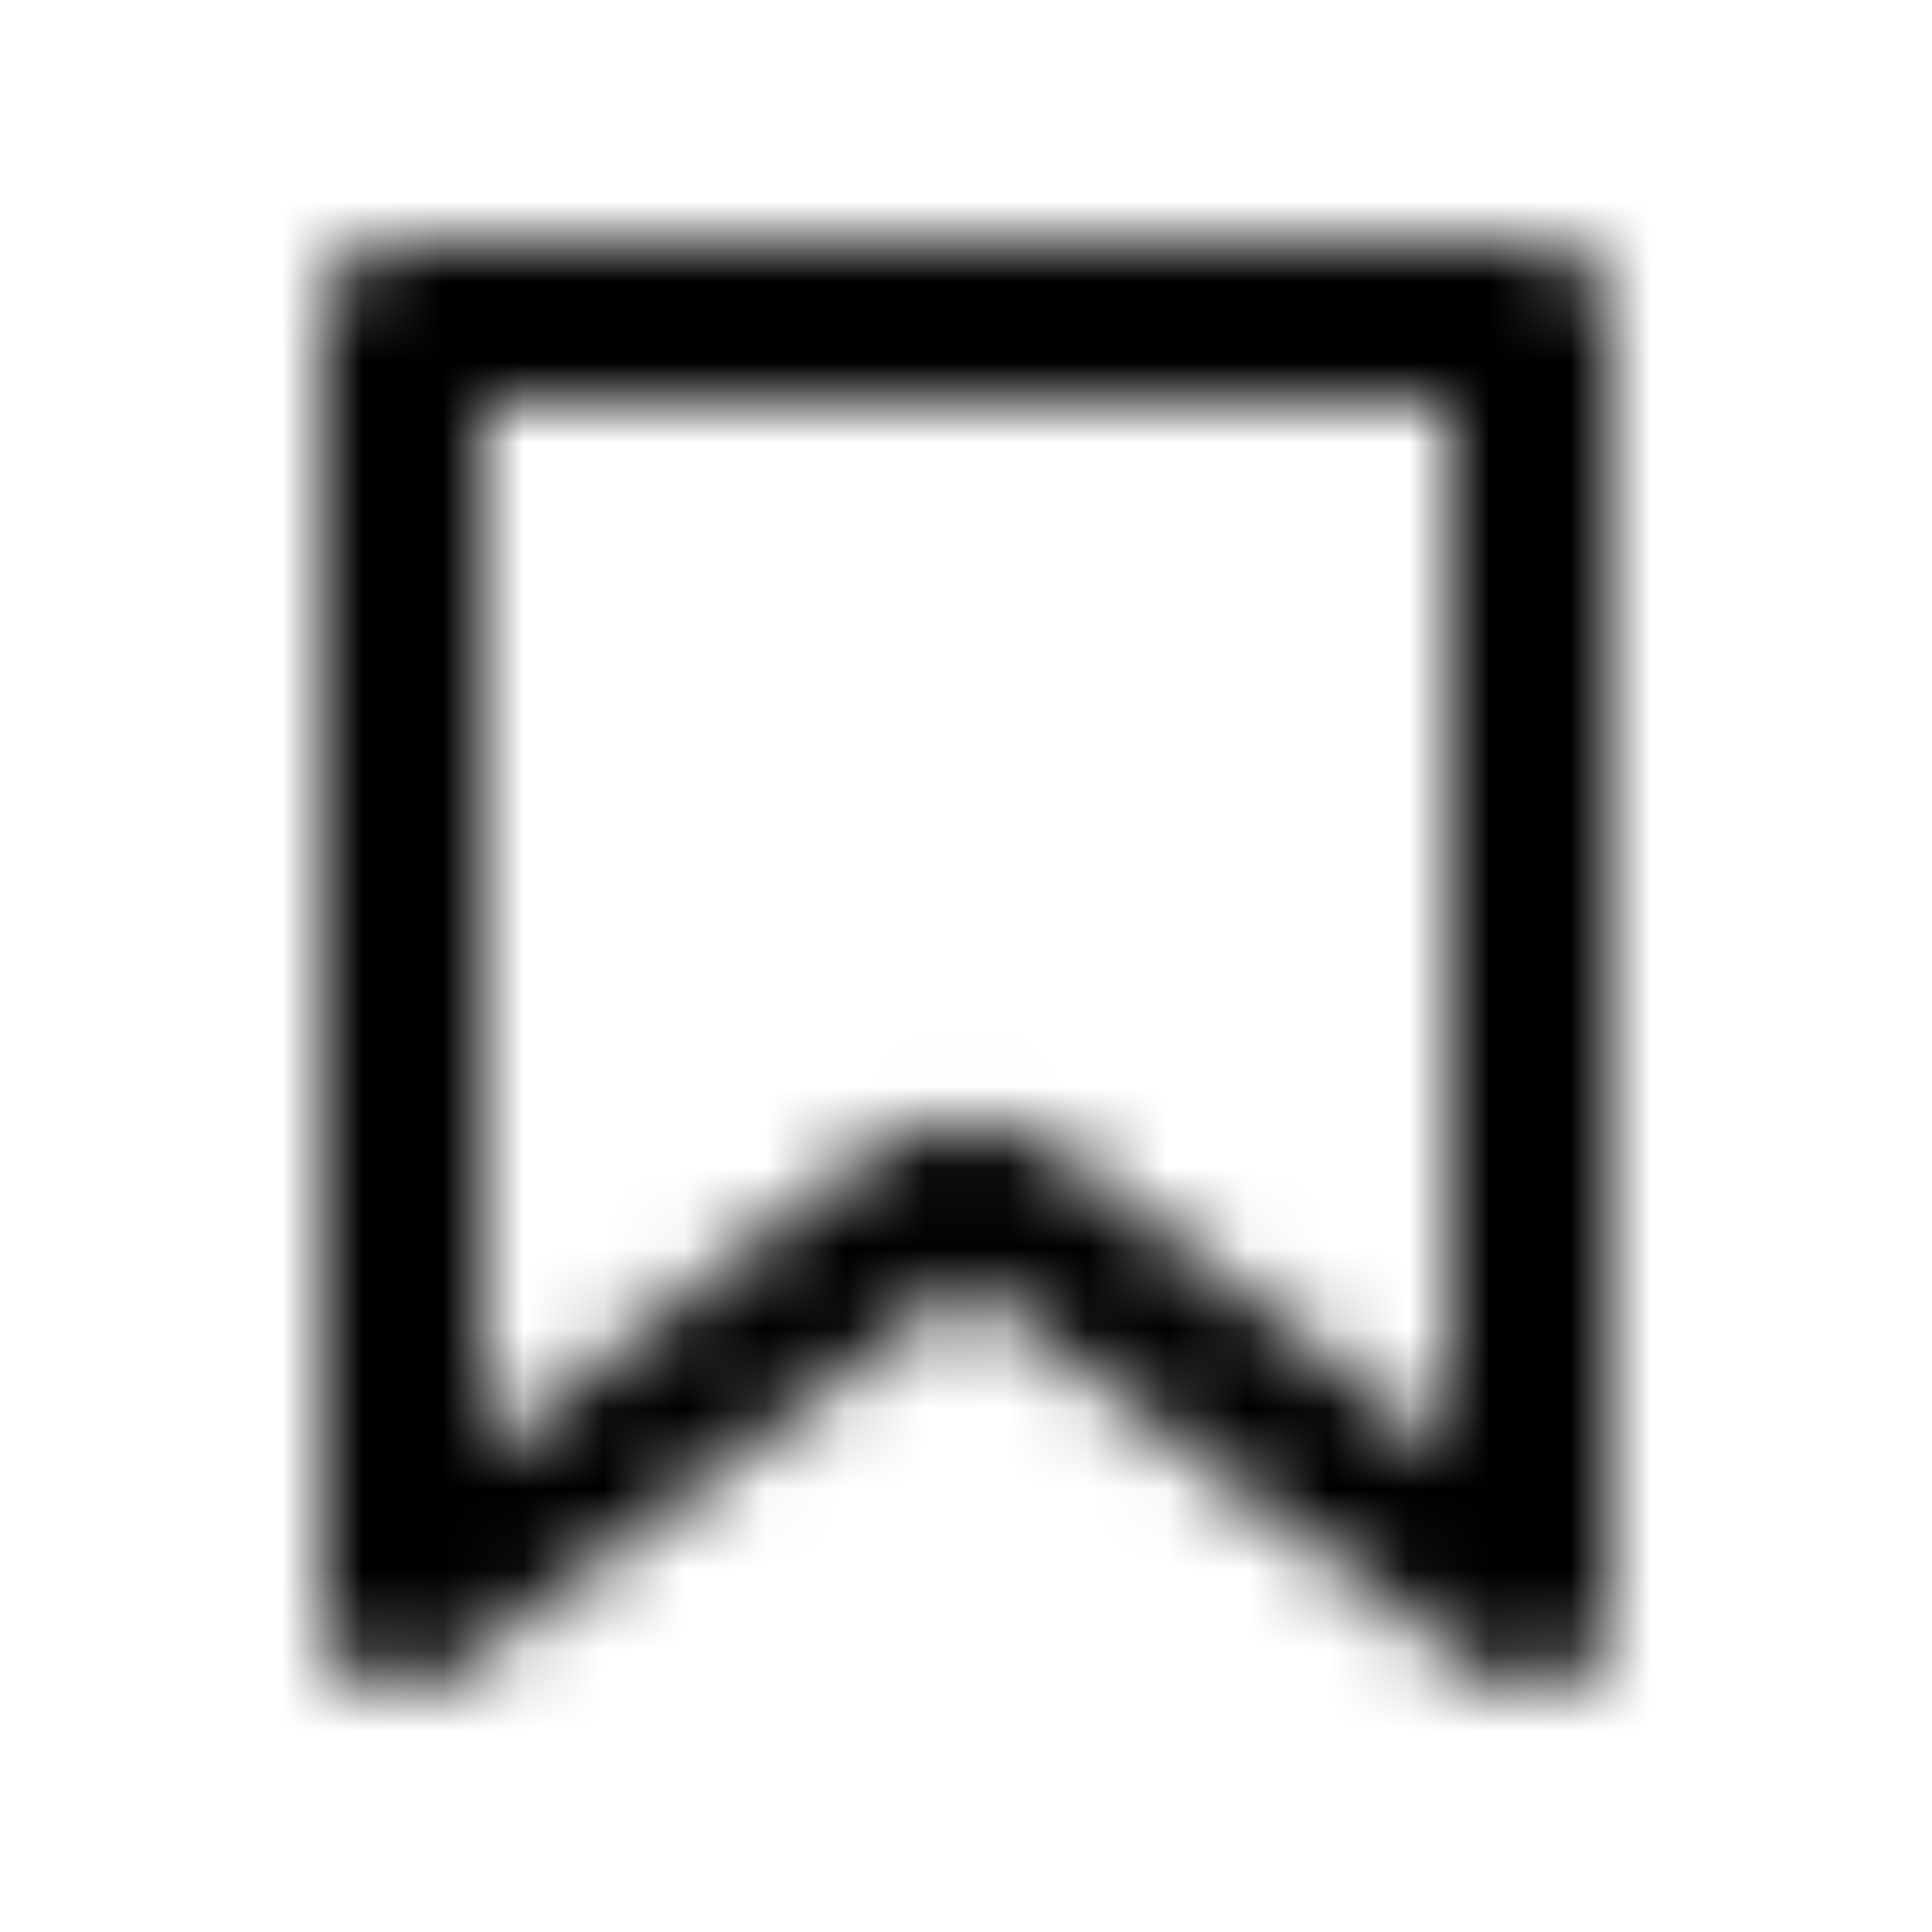 <svg width="24" height="24" viewBox="0 0 24 24" fill="currentColor" xmlns="http://www.w3.org/2000/svg">
<mask id="mask0" mask-type="alpha" maskUnits="userSpaceOnUse" x="4" y="3" width="16" height="18">
<path fill-rule="evenodd" clip-rule="evenodd" d="M5 3H19C19.552 3 20 3.448 20 4V20C20 20.552 19.552 21 19 21C18.792 20.999 18.589 20.932 18.42 20.81L12 15.94L5.58 20.81C5.411 20.932 5.208 20.999 5 21C4.448 21 4 20.552 4 20V4C4 3.448 4.448 3 5 3ZM13.16 14.31L18 18.05V5H6V18.05L10.84 14.31C11.534 13.816 12.466 13.816 13.16 14.31Z" fill="white"/>
</mask>
<g mask="url(#mask0)">
<rect x="-48" y="-48" width="120" height="120" />
</g>
</svg>
